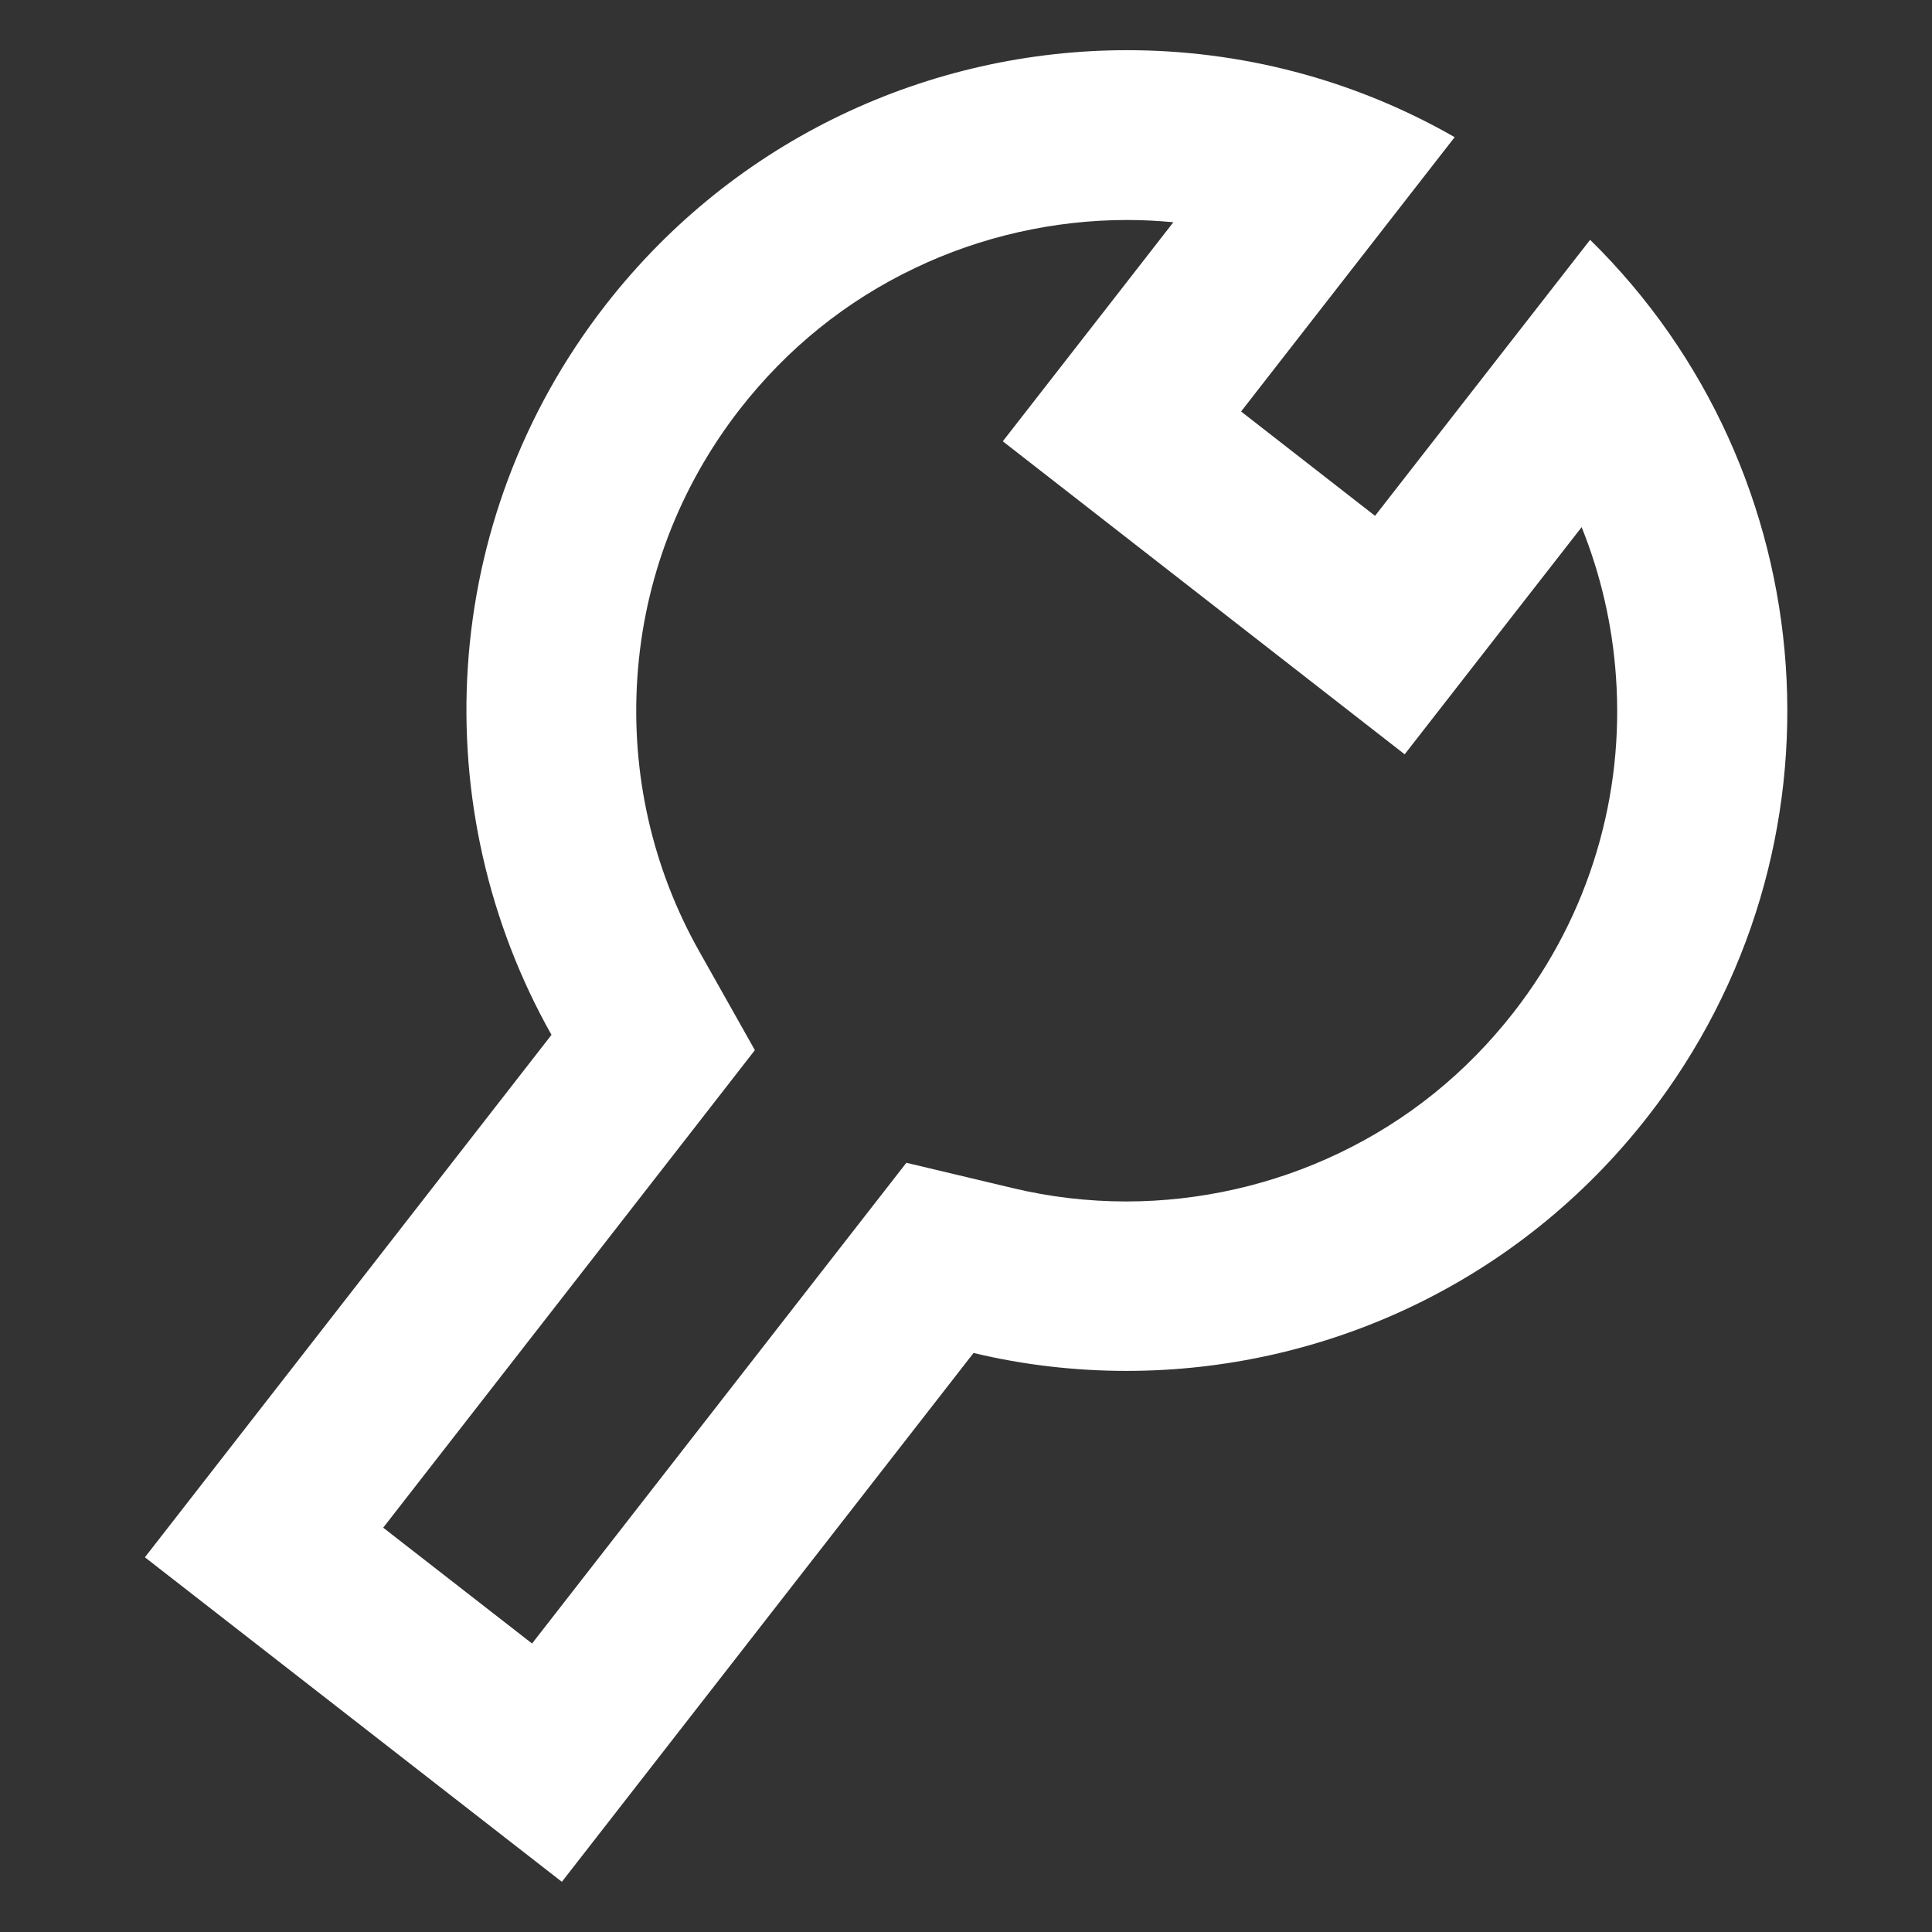 <?xml version="1.0" standalone="no"?><!DOCTYPE svg PUBLIC "-//W3C//DTD SVG 1.1//EN" "http://www.w3.org/Graphics/SVG/1.1/DTD/svg11.dtd"><svg t="1547602682198" class="icon" style="" viewBox="0 0 1024 1024" version="1.1" xmlns="http://www.w3.org/2000/svg" p-id="9737" xmlns:xlink="http://www.w3.org/1999/xlink" width="16" height="16"><rect x="0" y="0" width="1024" height="1024" fill="#333333" stroke="none"/><defs><style type="text/css"></style></defs><path d="M597.4 116.6c8.2 0 16.3 0.4 24.5 1.2l-35.1 45.1-55.3 71 71 55.3 71 55.3 71 55.3 55.3-71 38.5-49.4c10.1 25.1 16.3 51.8 18.2 79.3 2.2 31.3-1.2 62.4-10.1 92.3-9.2 30.9-24 59.7-44.1 85.5-25.1 32.2-56.3 57.4-92.8 74.8-34.9 16.7-73.8 25.5-112.6 25.5-20.3 0-40.6-2.4-60.2-7.1l-56.3-13.4-35.6 45.7L282 871.1l-78.9-61.4 160.2-205.8 36.8-47.3-29.4-52.2c-24.9-44.1-36.3-94.3-32.9-145.1 3.4-51.9 22.2-101.1 54.3-142.4 25.1-32.2 56.3-57.4 92.8-74.8 34.8-16.7 73.7-25.5 112.5-25.5m0-90C493.2 26.6 390 73 321 161.6c-89.3 114.8-95.9 267.7-28.7 386.9L76.8 825.4l221 172L516 717.1c26.7 6.4 53.9 9.5 81.1 9.5 104.3 0 207.4-46.4 276.4-135C983.8 449.9 968 250 842.8 127.1l-114 146.3-71-55.3L771 72.7c-54.1-31-114-46.1-173.6-46.1z" p-id="9738" fill="#ffffff"></path></svg>
